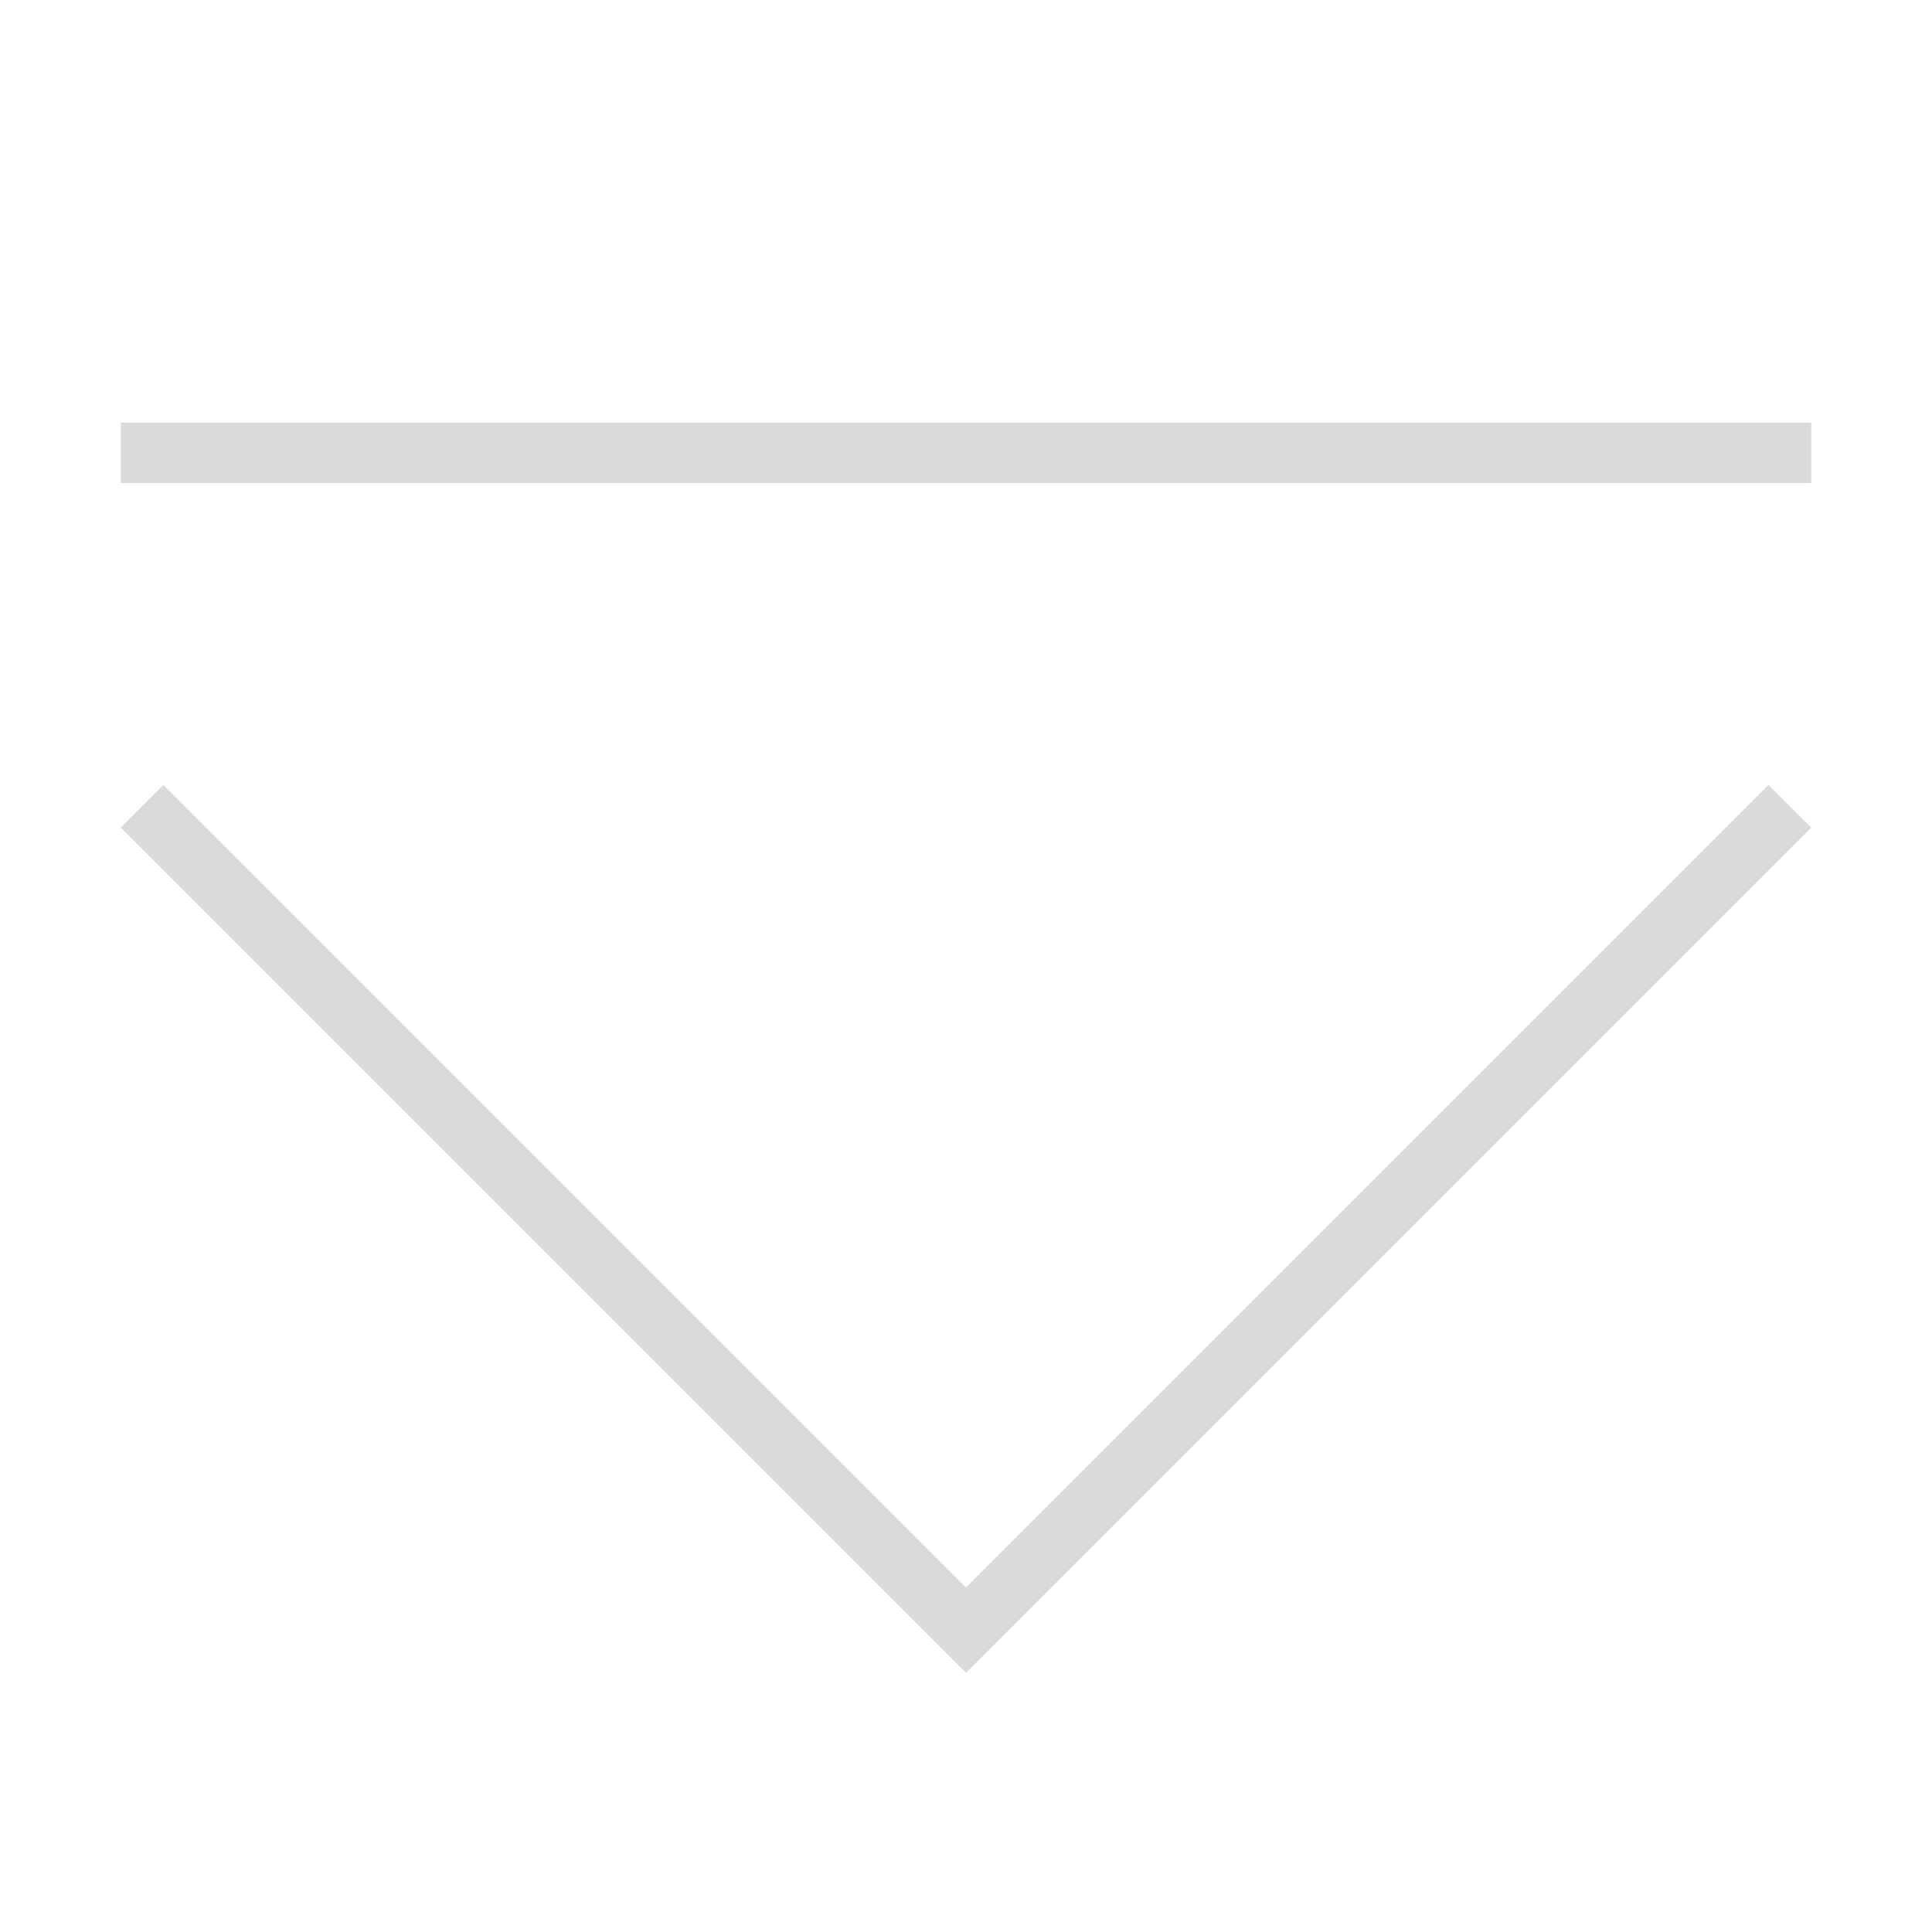 <svg viewBox="0 0 32 32" xmlns="http://www.w3.org/2000/svg">
    <style
        type="text/css"
        id="current-color-scheme">
        .ColorScheme-Text {
            color:#dadada;
        }
    </style>
    <path d="M2 7v1h28V7zm.707 6L2 13.707l14 14 14-14-.707-.707L16 26.293 2.707 13z" class="ColorScheme-Text" fill="currentColor"/>
</svg>
